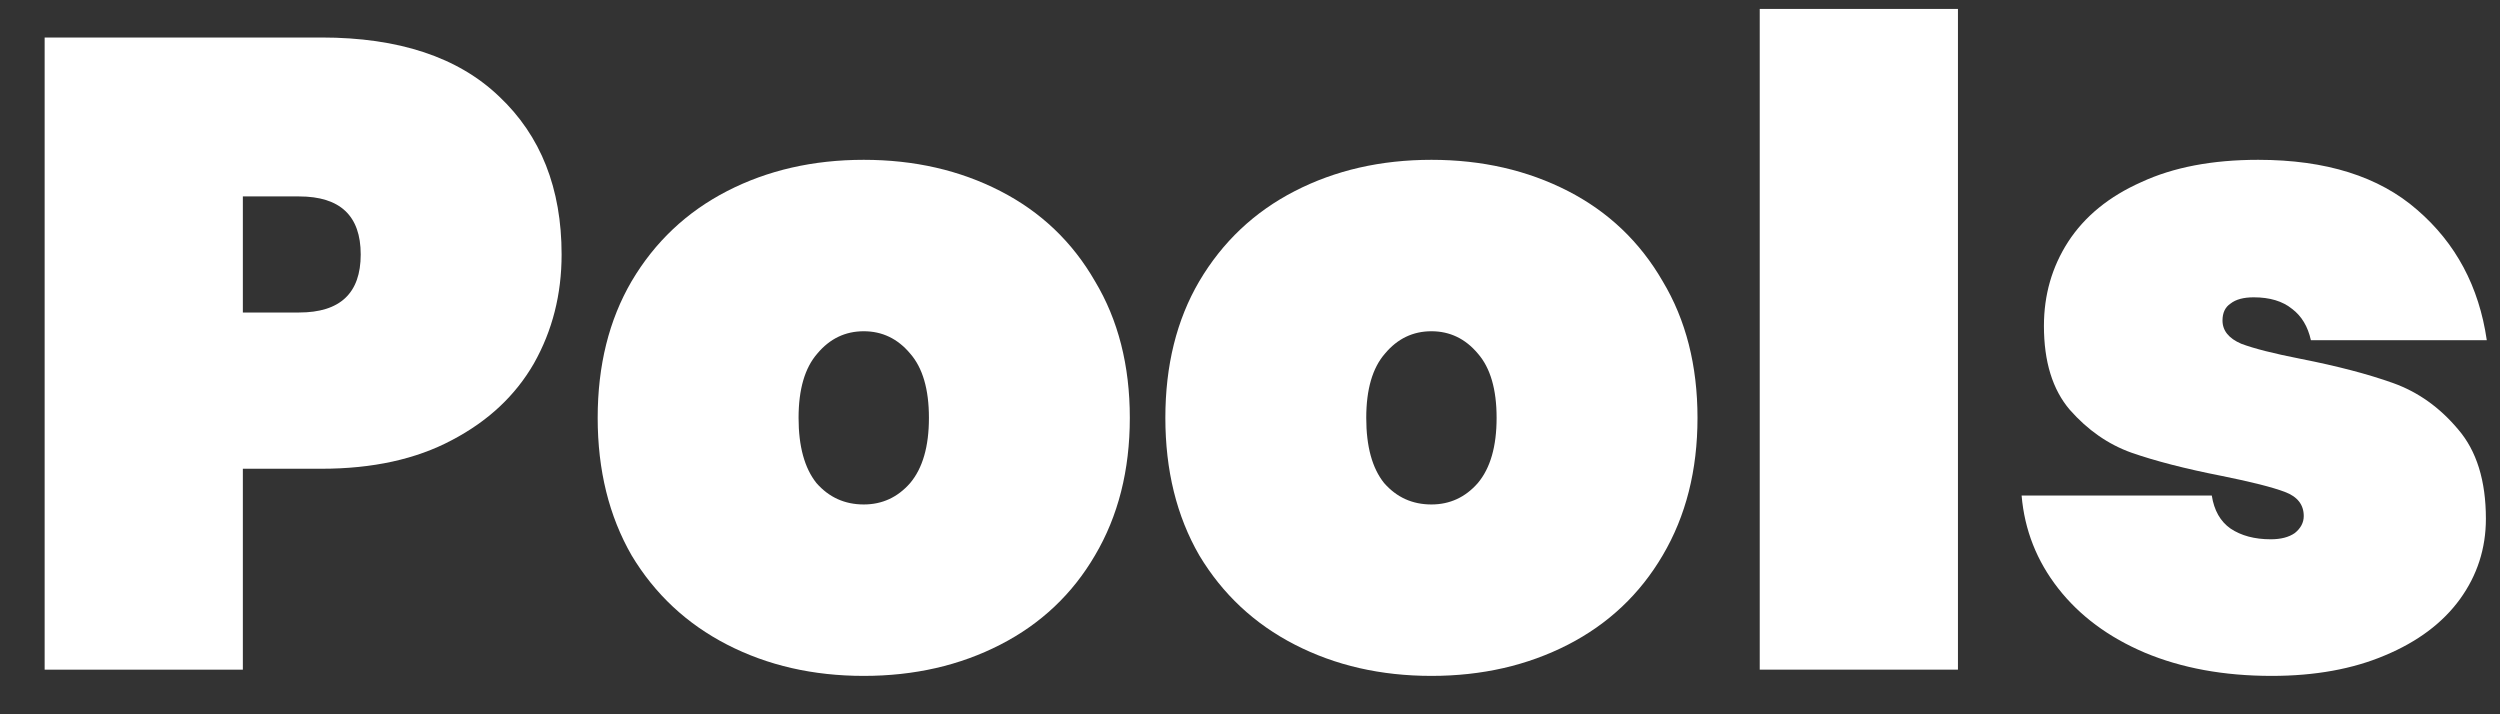 <svg width="28" height="8" viewBox="0 0 28 8" fill="none" xmlns="http://www.w3.org/2000/svg">
<rect x="0" y="0" width="28" height="8" fill="#333333" stroke="none"/>
<path d="M25.442 7.57C24.908 7.57 24.435 7.483 24.022 7.31C23.615 7.137 23.292 6.897 23.052 6.59C22.812 6.283 22.675 5.937 22.642 5.55H24.772C24.798 5.717 24.868 5.84 24.982 5.92C25.102 6 25.252 6.04 25.432 6.04C25.545 6.04 25.635 6.017 25.702 5.97C25.768 5.917 25.802 5.853 25.802 5.78C25.802 5.653 25.732 5.563 25.592 5.51C25.452 5.457 25.215 5.397 24.882 5.33C24.475 5.25 24.138 5.163 23.872 5.07C23.612 4.977 23.382 4.817 23.182 4.59C22.988 4.363 22.892 4.05 22.892 3.65C22.892 3.303 22.982 2.99 23.162 2.71C23.348 2.423 23.622 2.2 23.982 2.04C24.342 1.873 24.778 1.79 25.292 1.79C26.052 1.79 26.645 1.977 27.072 2.35C27.505 2.723 27.765 3.21 27.852 3.81H25.882C25.848 3.657 25.778 3.54 25.672 3.46C25.565 3.373 25.422 3.33 25.242 3.33C25.128 3.33 25.042 3.353 24.982 3.4C24.922 3.44 24.892 3.503 24.892 3.59C24.892 3.703 24.962 3.79 25.102 3.85C25.242 3.903 25.465 3.96 25.772 4.02C26.178 4.1 26.522 4.19 26.802 4.29C27.082 4.39 27.325 4.563 27.532 4.81C27.738 5.05 27.842 5.383 27.842 5.81C27.842 6.143 27.745 6.443 27.552 6.71C27.358 6.977 27.078 7.187 26.712 7.34C26.352 7.493 25.928 7.57 25.442 7.57Z" fill="white"/>
<path d="M21.929 0.1V7.5H19.709V0.1H21.929Z" fill="white"/>
<path d="M16.032 7.57C15.465 7.57 14.955 7.453 14.502 7.22C14.048 6.987 13.692 6.653 13.432 6.22C13.178 5.78 13.052 5.267 13.052 4.68C13.052 4.093 13.178 3.583 13.432 3.15C13.692 2.71 14.048 2.373 14.502 2.14C14.955 1.907 15.465 1.79 16.032 1.79C16.598 1.79 17.108 1.907 17.562 2.14C18.015 2.373 18.368 2.71 18.622 3.15C18.882 3.583 19.012 4.093 19.012 4.68C19.012 5.267 18.882 5.78 18.622 6.22C18.368 6.653 18.015 6.987 17.562 7.22C17.108 7.453 16.598 7.57 16.032 7.57ZM16.032 5.65C16.238 5.65 16.412 5.57 16.552 5.41C16.692 5.243 16.762 5 16.762 4.68C16.762 4.36 16.692 4.12 16.552 3.96C16.412 3.793 16.238 3.71 16.032 3.71C15.825 3.71 15.652 3.793 15.512 3.96C15.372 4.12 15.302 4.36 15.302 4.68C15.302 5 15.368 5.243 15.502 5.41C15.642 5.57 15.818 5.65 16.032 5.65Z" fill="white"/>
<path d="M9.674 7.57C9.107 7.57 8.597 7.453 8.144 7.22C7.691 6.987 7.334 6.653 7.074 6.22C6.821 5.78 6.694 5.267 6.694 4.68C6.694 4.093 6.821 3.583 7.074 3.15C7.334 2.71 7.691 2.373 8.144 2.14C8.597 1.907 9.107 1.79 9.674 1.79C10.241 1.79 10.751 1.907 11.204 2.14C11.658 2.373 12.011 2.71 12.264 3.15C12.524 3.583 12.654 4.093 12.654 4.68C12.654 5.267 12.524 5.78 12.264 6.22C12.011 6.653 11.658 6.987 11.204 7.22C10.751 7.453 10.241 7.57 9.674 7.57ZM9.674 5.65C9.881 5.65 10.054 5.57 10.194 5.41C10.334 5.243 10.404 5 10.404 4.68C10.404 4.36 10.334 4.12 10.194 3.96C10.054 3.793 9.881 3.71 9.674 3.71C9.467 3.71 9.294 3.793 9.154 3.96C9.014 4.12 8.944 4.36 8.944 4.68C8.944 5 9.011 5.243 9.144 5.41C9.284 5.57 9.461 5.65 9.674 5.65Z" fill="white"/>
<path d="M6.29 2.85C6.29 3.297 6.187 3.703 5.98 4.07C5.773 4.43 5.467 4.717 5.06 4.93C4.66 5.143 4.173 5.25 3.6 5.25H2.72V7.5H0.5V0.42H3.6C4.467 0.42 5.13 0.64 5.59 1.08C6.057 1.52 6.29 2.11 6.29 2.85ZM3.35 3.5C3.81 3.5 4.04 3.283 4.04 2.85C4.04 2.417 3.81 2.2 3.35 2.2H2.72V3.5H3.35Z" fill="white"/>
</svg>
